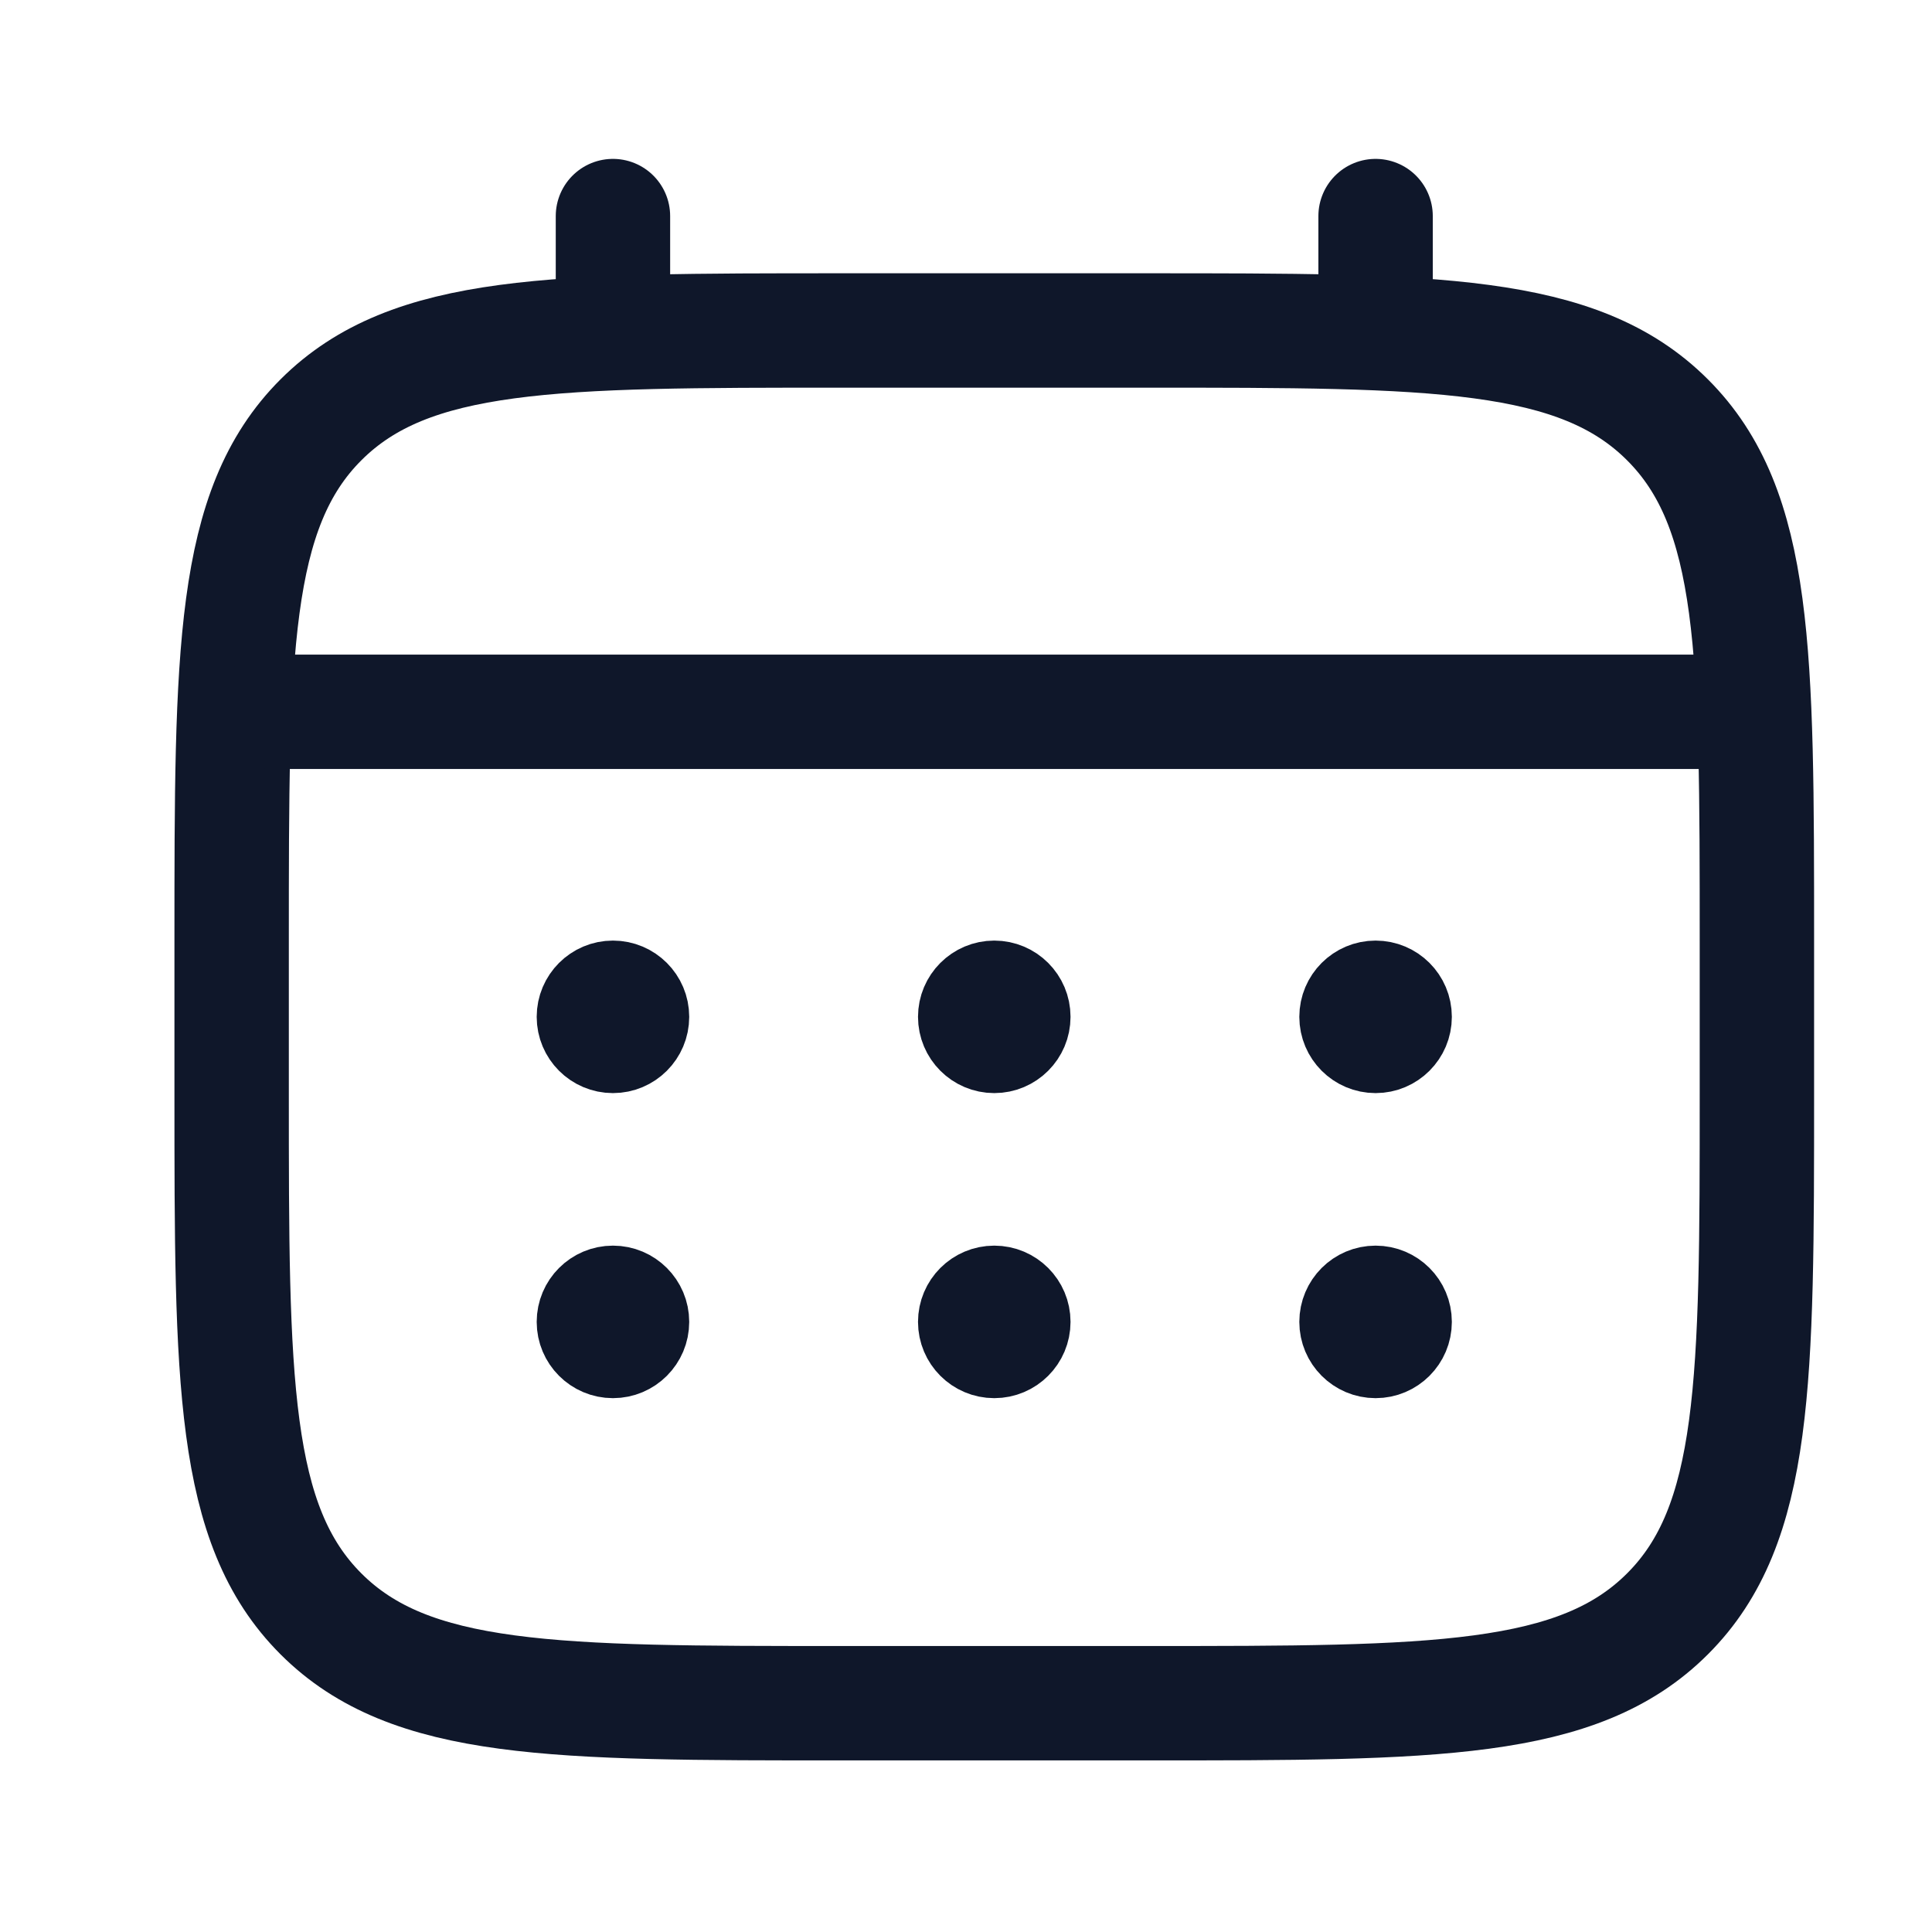 <svg width="19" height="19" viewBox="0 0 19 19" fill="none" xmlns="http://www.w3.org/2000/svg">
<path d="M2.278 9.25C2.278 6.422 2.278 5.007 3.156 4.129C4.035 3.25 5.449 3.25 8.278 3.25H11.278C14.106 3.25 15.52 3.25 16.399 4.129C17.278 5.007 17.278 6.422 17.278 9.25V10.75C17.278 13.578 17.278 14.993 16.399 15.871C15.52 16.75 14.106 16.75 11.278 16.75H8.278C5.449 16.75 4.035 16.75 3.156 15.871C2.278 14.993 2.278 13.578 2.278 10.75V9.25Z" stroke="#0F172A" stroke-width="1.125"/>
<path d="M6.028 3.25V2.125" stroke="#0F172A" stroke-width="1.125" stroke-linecap="round"/>
<path d="M13.528 3.25V2.125" stroke="#0F172A" stroke-width="1.125" stroke-linecap="round"/>
<path d="M2.653 7H16.903" stroke="#0F172A" stroke-width="1.125" stroke-linecap="round"/>
<path d="M13.528 12.625C13.735 12.625 13.903 12.793 13.903 13C13.903 13.207 13.735 13.375 13.528 13.375C13.321 13.375 13.153 13.207 13.153 13C13.153 12.793 13.321 12.625 13.528 12.625ZM13.528 9.625C13.735 9.625 13.903 9.793 13.903 10C13.903 10.207 13.735 10.375 13.528 10.375C13.321 10.375 13.153 10.207 13.153 10C13.153 9.793 13.321 9.625 13.528 9.625Z" fill="#1C274C" stroke="#0F172A" stroke-width="0.75"/>
<path d="M9.778 12.625C9.985 12.625 10.153 12.793 10.153 13C10.153 13.207 9.985 13.375 9.778 13.375C9.571 13.375 9.403 13.207 9.403 13C9.403 12.793 9.571 12.625 9.778 12.625ZM9.778 9.625C9.985 9.625 10.153 9.793 10.153 10C10.153 10.207 9.985 10.375 9.778 10.375C9.571 10.375 9.403 10.207 9.403 10C9.403 9.793 9.571 9.625 9.778 9.625Z" fill="#1C274C" stroke="#0F172A" stroke-width="0.75"/>
<path d="M6.028 12.625C6.235 12.625 6.403 12.793 6.403 13C6.403 13.207 6.235 13.375 6.028 13.375C5.821 13.375 5.653 13.207 5.653 13C5.653 12.793 5.821 12.625 6.028 12.625ZM6.028 9.625C6.235 9.625 6.403 9.793 6.403 10C6.403 10.207 6.235 10.375 6.028 10.375C5.821 10.375 5.653 10.207 5.653 10C5.653 9.793 5.821 9.625 6.028 9.625Z" fill="#1C274C" stroke="#0F172A" stroke-width="0.75"/>
</svg>
